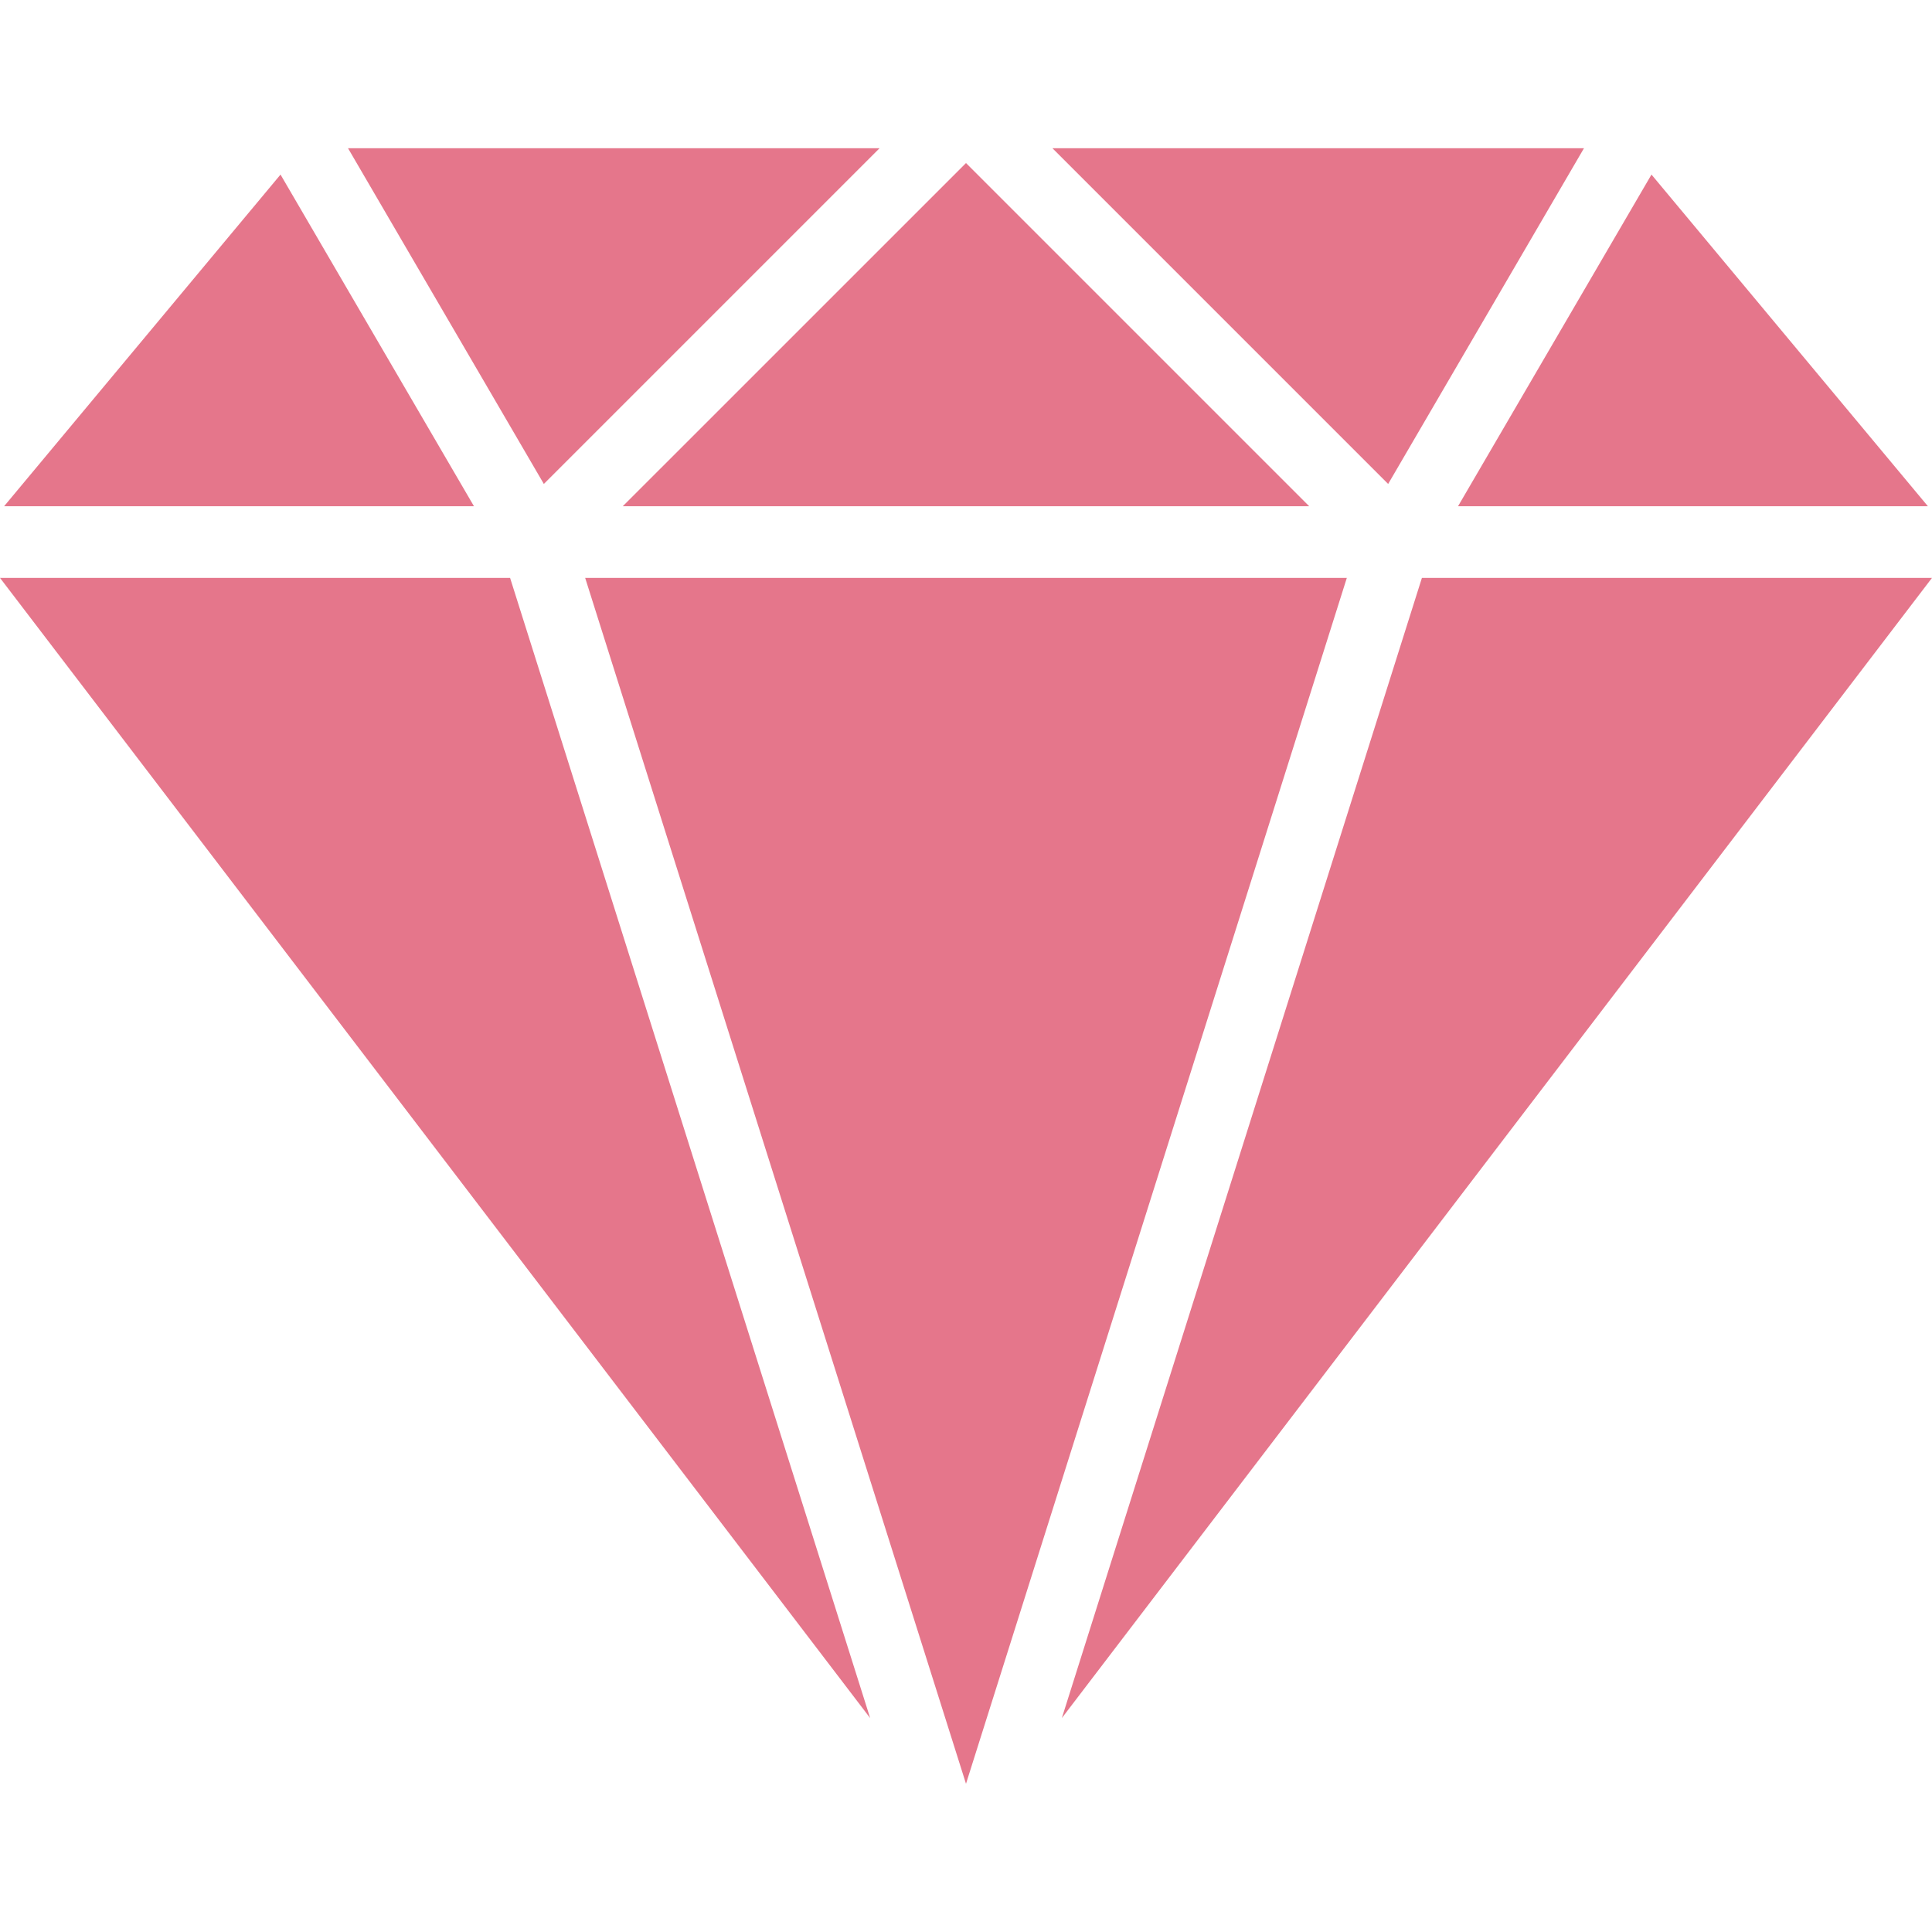 <svg width="51" height="51" viewBox="0 0 51 51" fill="none" xmlns="http://www.w3.org/2000/svg">
<path d="M37.535 15.255L28.03 45.353L51 15.255H37.535Z" fill="#E5768B"/>
<path d="M7.405 4.608L0.108 13.364H12.512L7.405 4.608Z" fill="#E5768B"/>
<path d="M43.595 4.608L38.488 13.364H50.892L43.595 4.608Z" fill="#E5768B"/>
<path d="M13.465 15.255H0L22.97 45.353L13.465 15.255Z" fill="#E5768B"/>
<path d="M27.782 3.913L36.644 12.775L41.813 3.913H27.782Z" fill="#E5768B"/>
<path d="M9.187 3.913L14.356 12.775L23.218 3.913H9.187Z" fill="#E5768B"/>
<path d="M15.447 15.255L25.5 47.087L35.553 15.255H15.447Z" fill="#E5768B"/>
<path d="M25.5 4.304L16.439 13.364H34.56L25.5 4.304Z" fill="#E5768B"/>
</svg>
